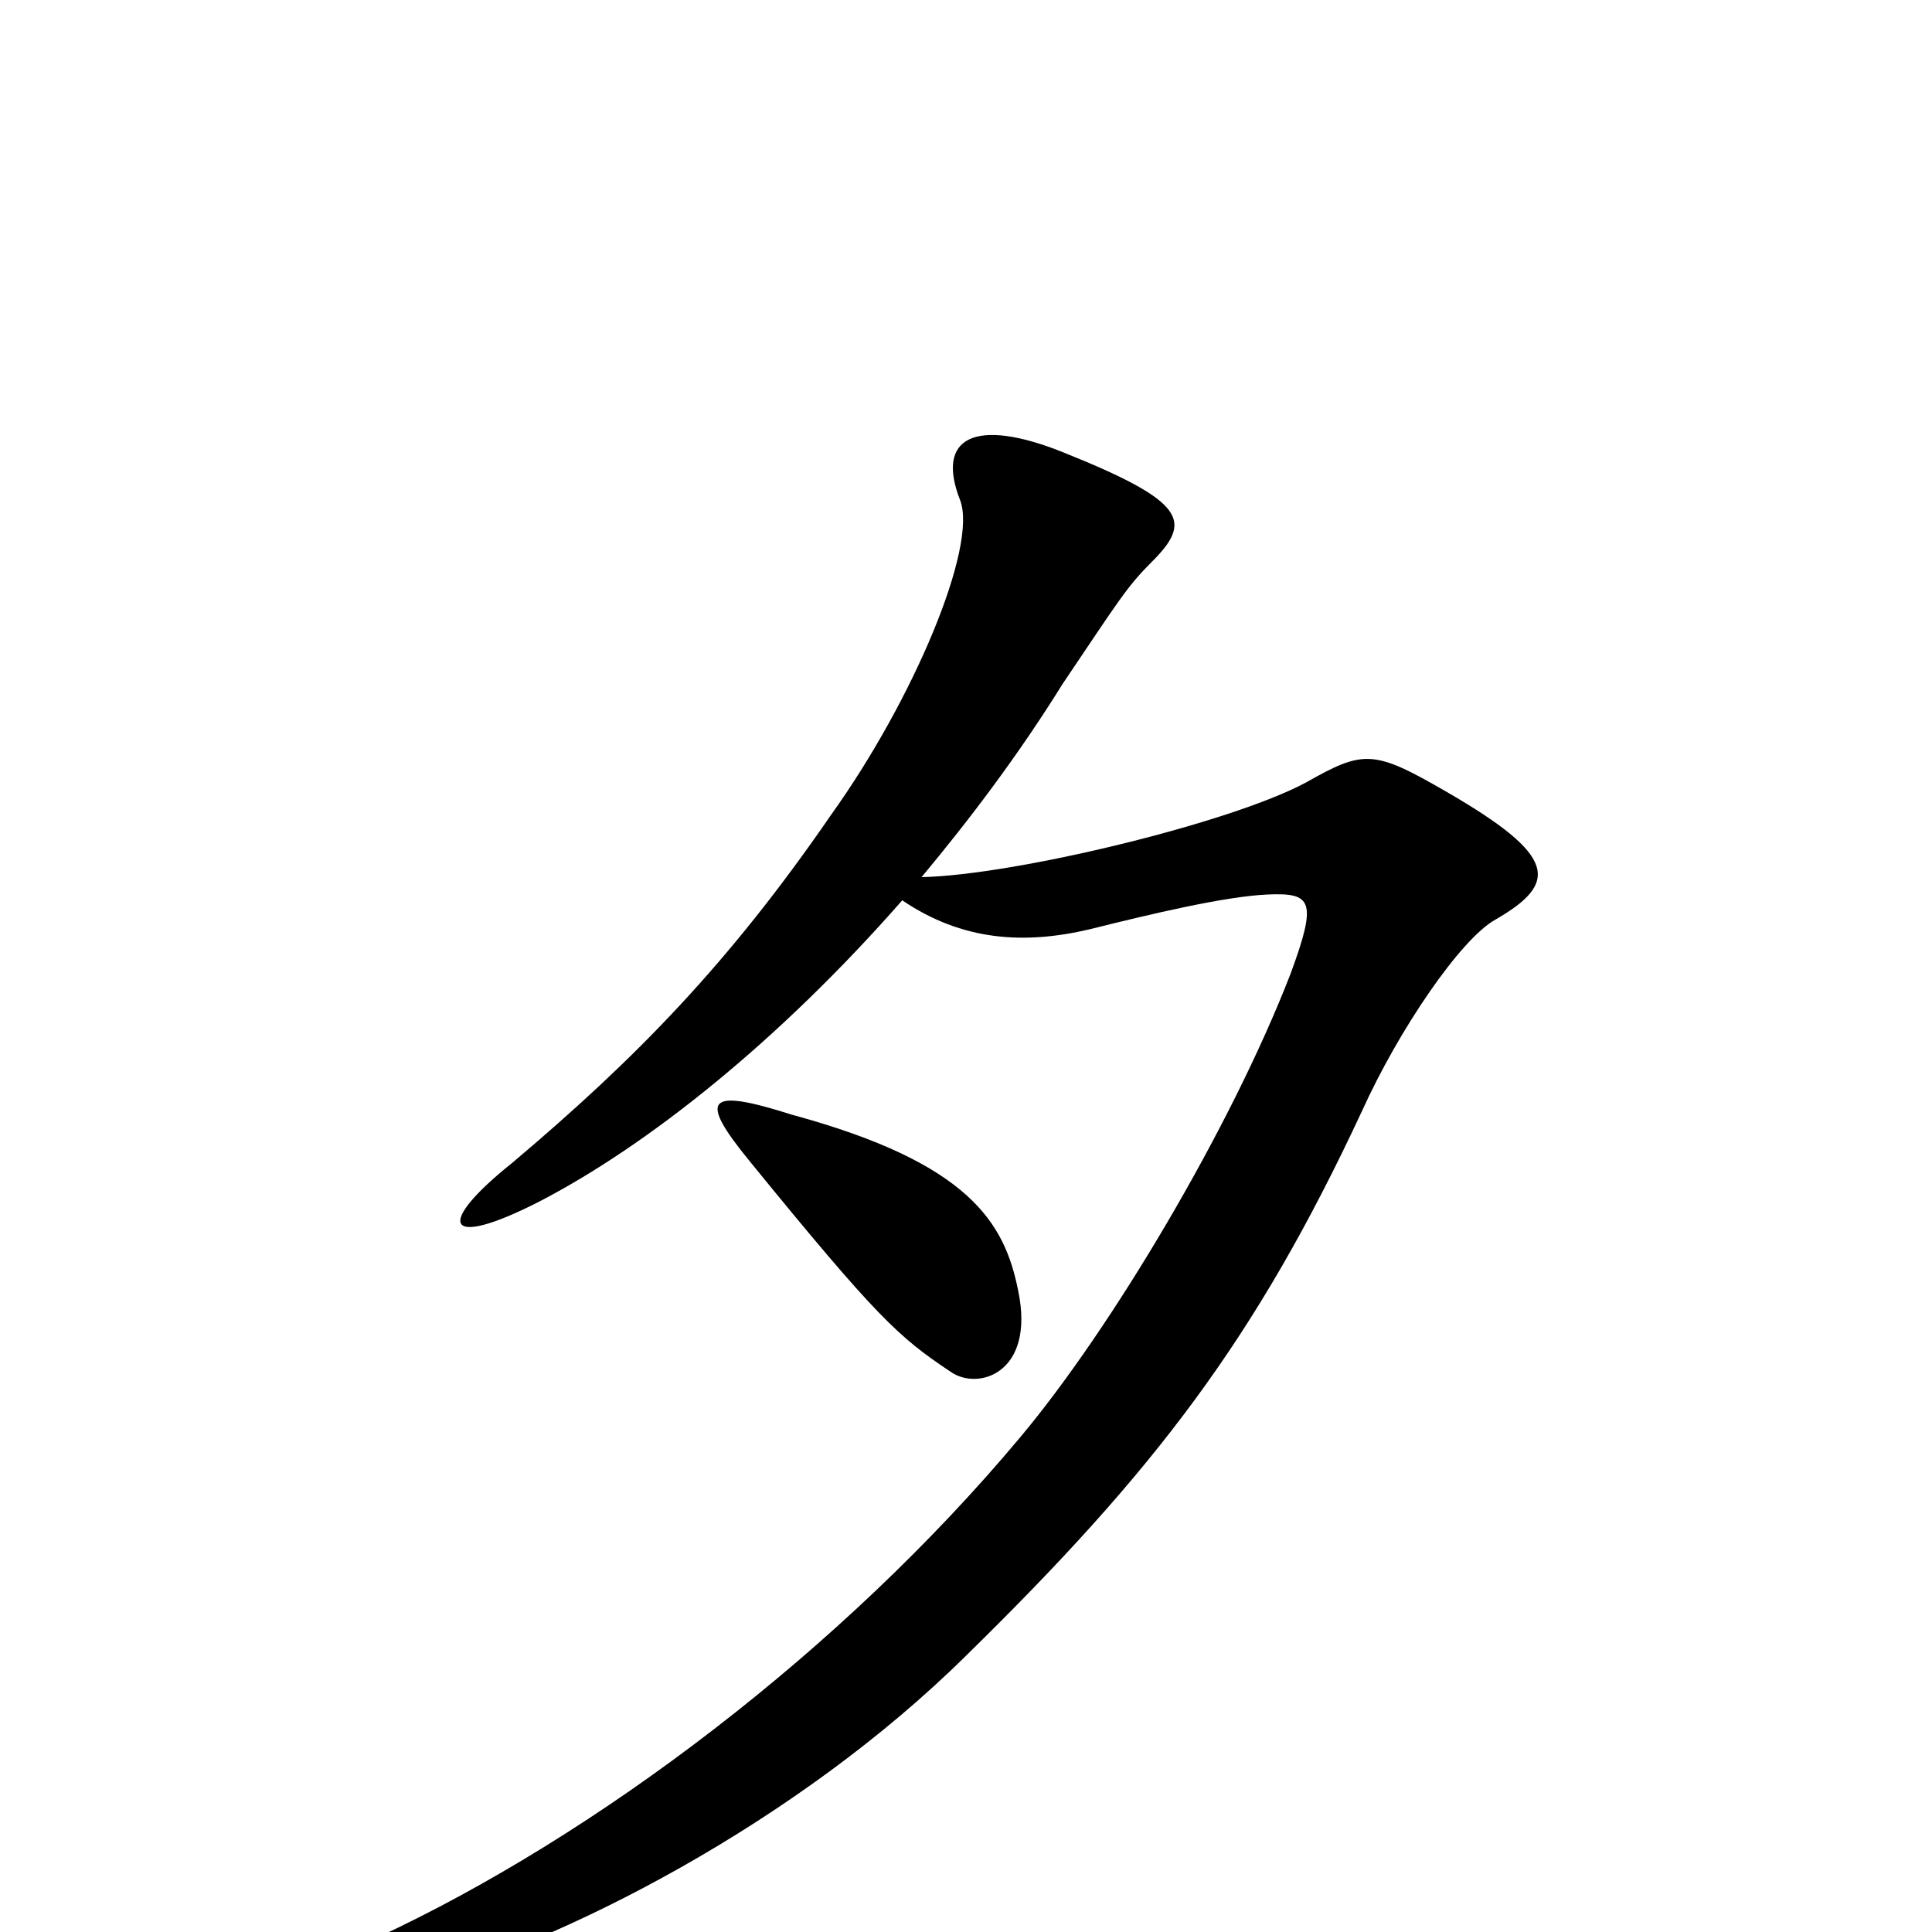 <svg xmlns="http://www.w3.org/2000/svg" viewBox="0 -1000 1000 1000">
	<path fill="#000000" d="M774 -524C807 -543 806 -557 749 -590C711 -612 706 -612 676 -595C637 -574 525 -547 477 -546C502 -576 527 -609 550 -646C579 -689 583 -696 596 -709C617 -730 615 -740 550 -766C505 -784 484 -774 497 -741C506 -717 473 -638 430 -578C377 -501 329 -452 265 -398C225 -366 230 -353 279 -378C335 -407 403 -461 467 -534C498 -513 530 -511 564 -519C596 -527 634 -536 656 -537C679 -538 682 -534 668 -496C637 -416 575 -312 528 -256C436 -146 309 -50 195 3C127 34 127 49 208 28C291 6 413 -57 500 -143C598 -239 650 -307 705 -425C724 -467 756 -514 774 -524ZM527 -332C520 -367 502 -398 410 -423C366 -437 361 -432 388 -399C454 -318 465 -308 492 -290C506 -280 536 -289 527 -332Z"/>
</svg>